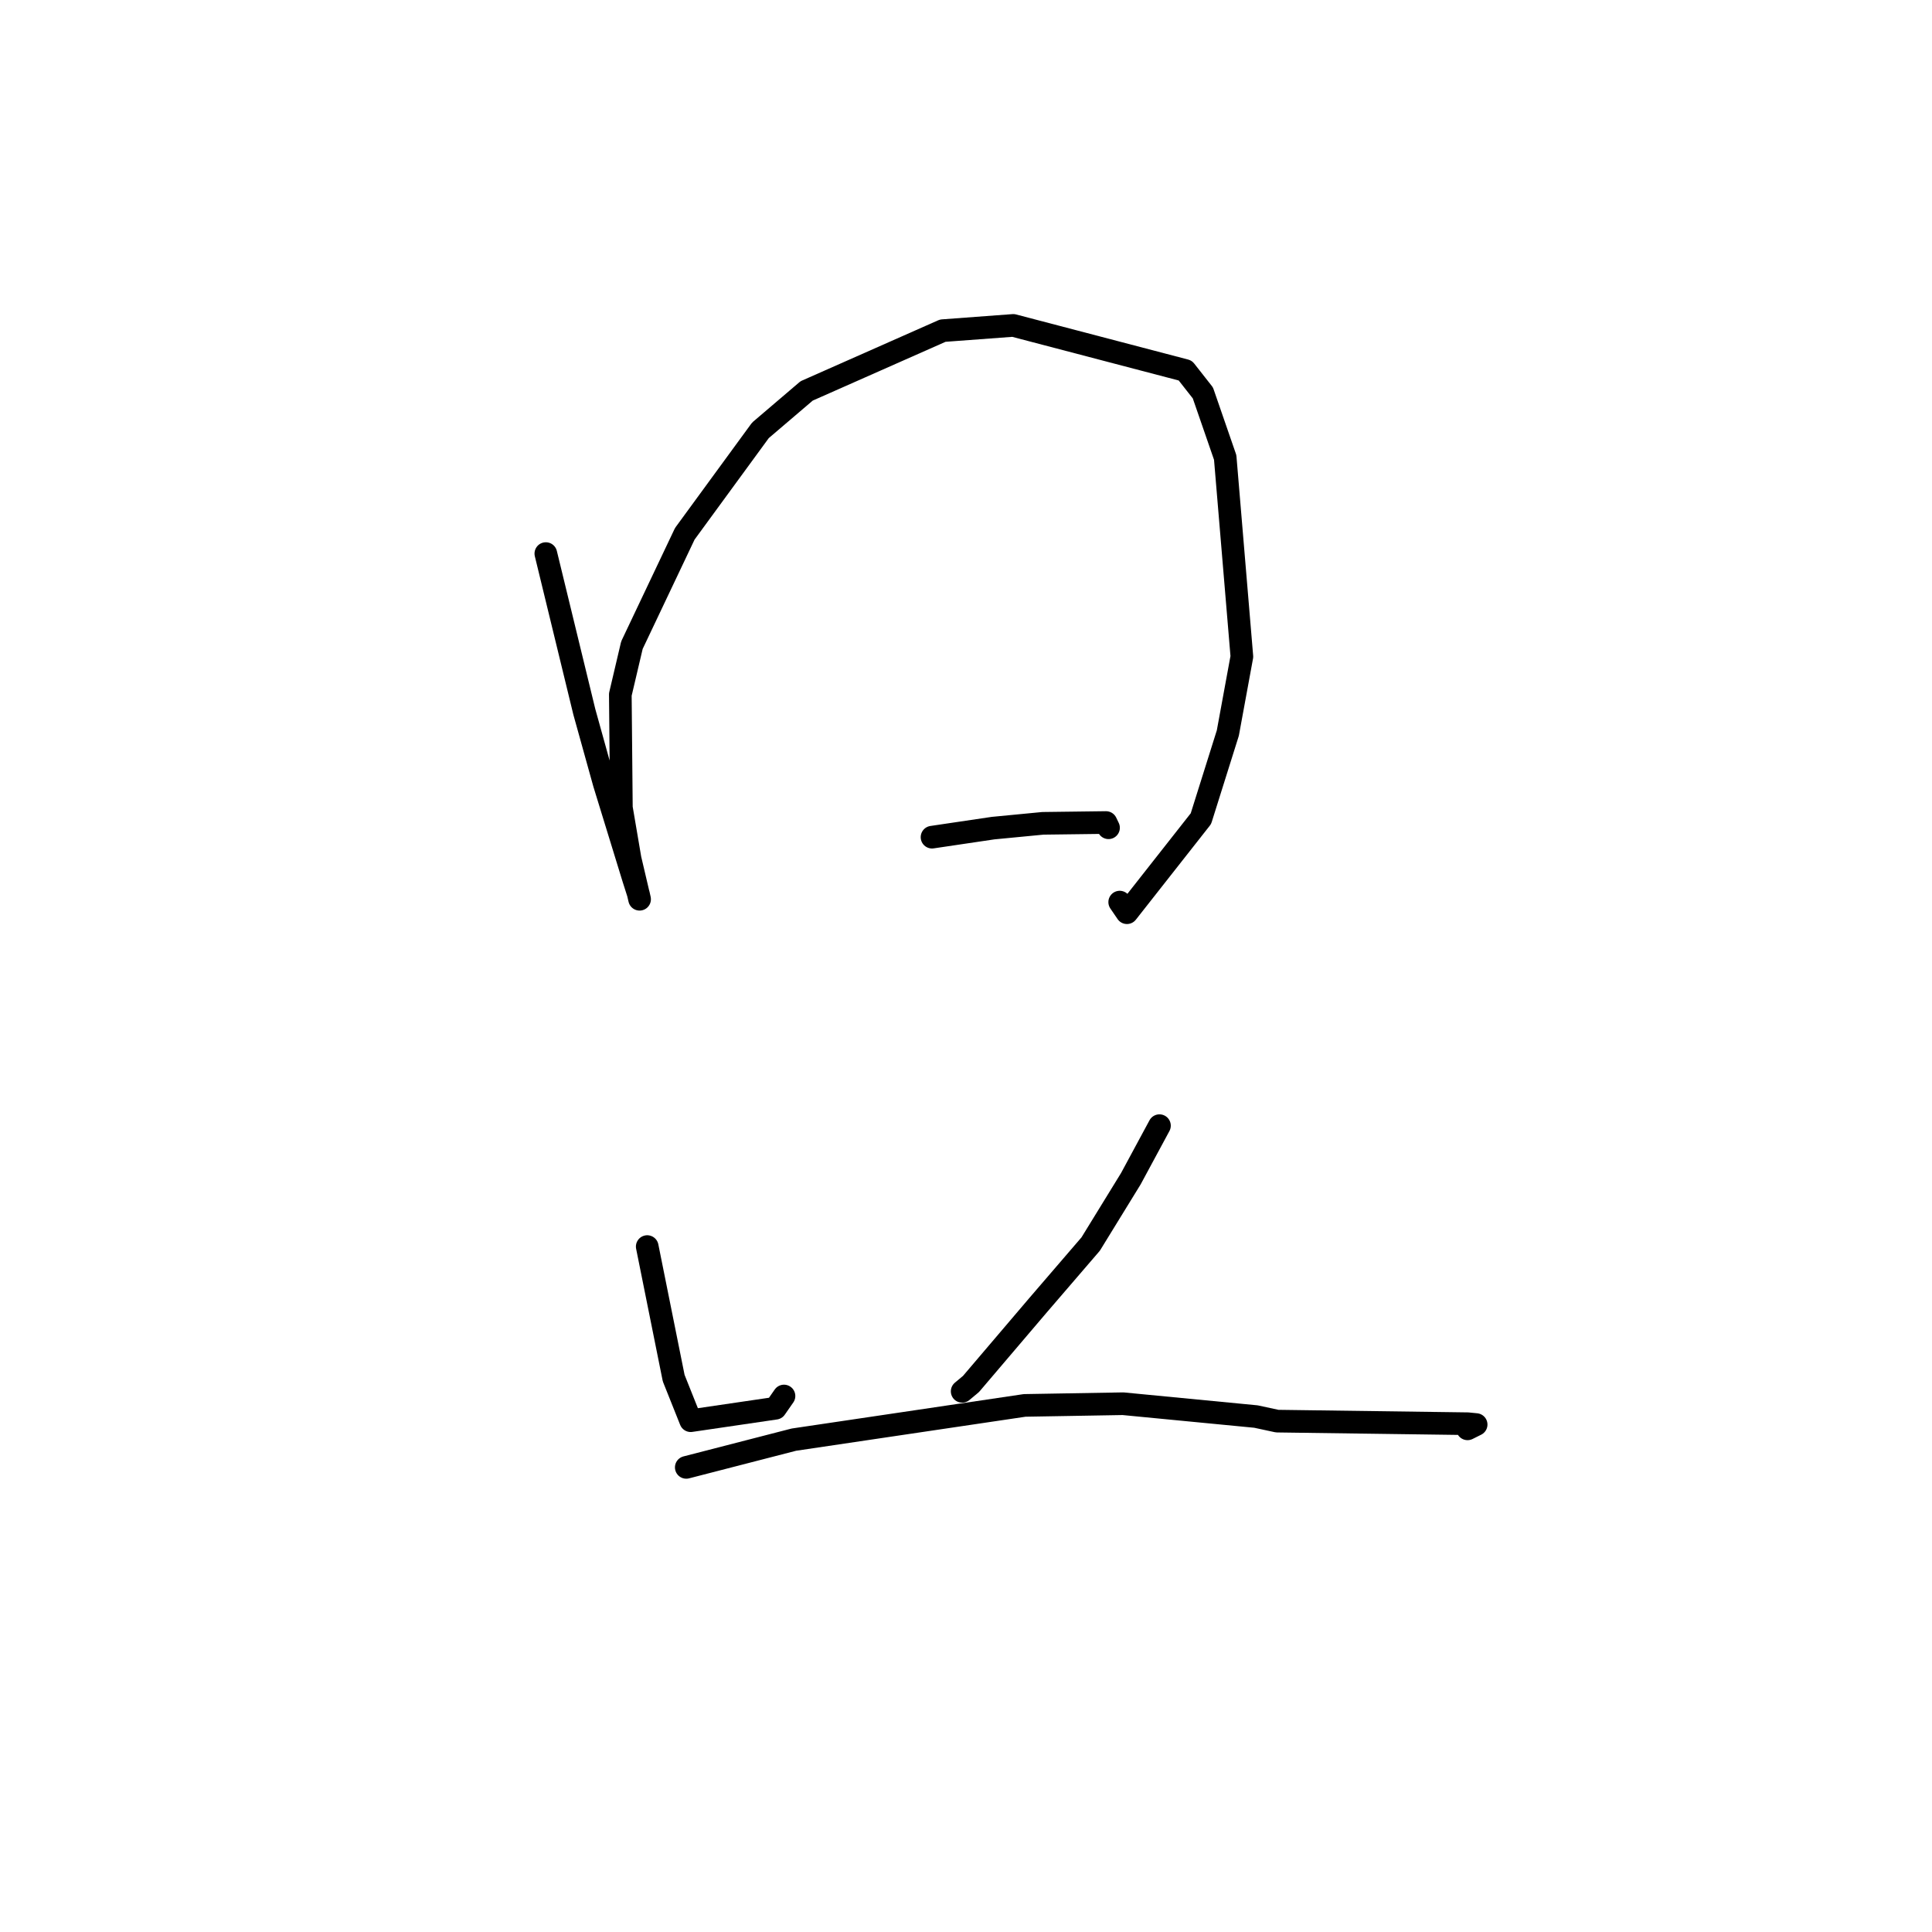 <?xml version="1.0" standalone="no"?>
    <svg width="256" height="256" xmlns="http://www.w3.org/2000/svg" version="1.1">
    <polyline stroke="black" stroke-width="3" stroke-linecap="round" fill="transparent" stroke-linejoin="round" points="72.326 73.353 77.426 94.322 80.068 103.822 83.936 116.402 84.604 118.497 84.742 119.122 84.747 119.144 84.749 119.156 83.49 113.799 82.336 107.019 82.196 92.024 83.732 85.491 90.739 70.729 100.759 57.024 106.884 51.798 124.921 43.814 134.262 43.119 157.054 49.093 159.388 52.065 162.345 60.617 164.555 87.003 162.694 97.131 159.128 108.475 149.326 120.939 148.366 119.534 " />
        <polyline stroke="black" stroke-width="3" stroke-linecap="round" fill="transparent" stroke-linejoin="round" points="123.498 110.93 131.585 109.731 138.19 109.095 146.552 108.989 146.828 109.563 146.886 109.683 " />
        <polyline stroke="black" stroke-width="3" stroke-linecap="round" fill="transparent" stroke-linejoin="round" points="85.761 165.177 89.266 182.606 91.52 188.25 102.754 186.6 103.883 184.978 " />
        <polyline stroke="black" stroke-width="3" stroke-linecap="round" fill="transparent" stroke-linejoin="round" points="153.635 149.156 149.846 156.18 144.522 164.84 137.495 173.009 128.659 183.386 127.492 184.359 " />
        <polyline stroke="black" stroke-width="3" stroke-linecap="round" fill="transparent" stroke-linejoin="round" points="90.934 194.436 105.192 190.76 135.772 186.224 148.808 186 166.42 187.7 169.235 188.307 194.478 188.65 195.597 188.76 194.538 189.289 194.457 189.329 " />
        </svg>